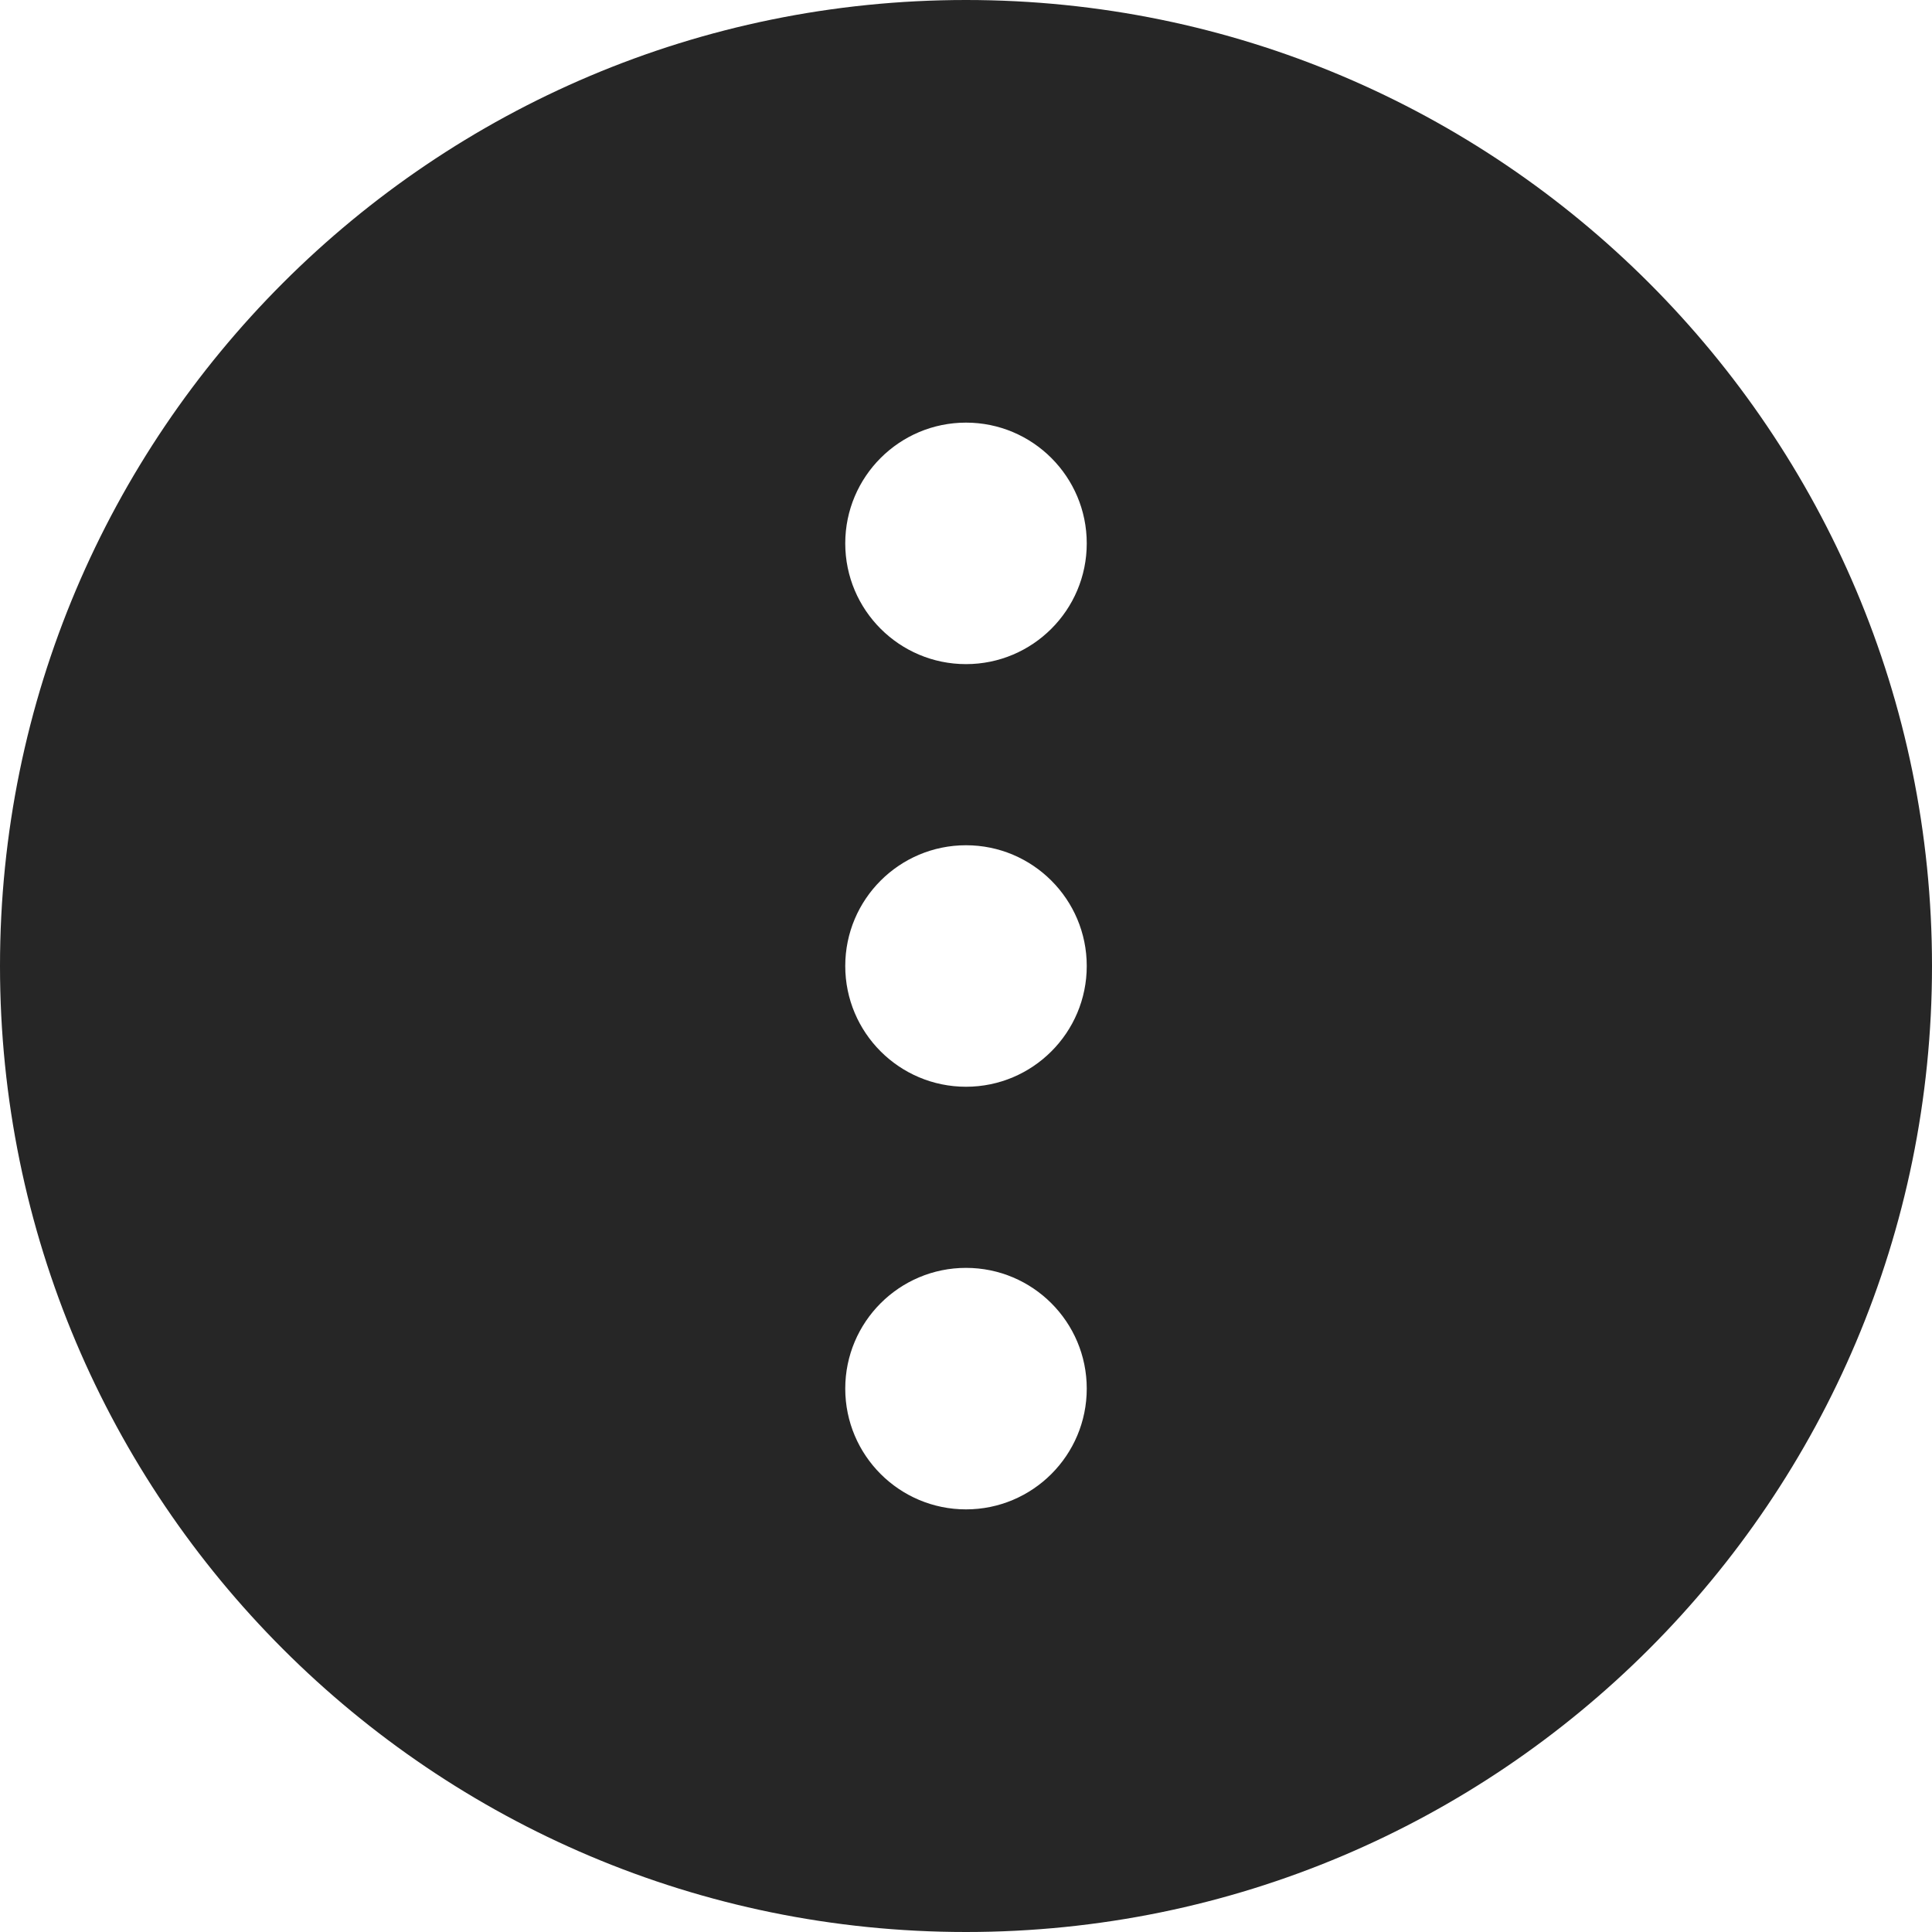 <svg width="32" height="32" viewBox="0 0 32 32" fill="none" xmlns="http://www.w3.org/2000/svg">
<path fill-rule="evenodd" clip-rule="evenodd" d="M16 11C14.896 11 14 10.104 14 9C14 7.896 14.896 7 16 7C17.104 7 18 7.896 18 9C18 10.104 17.104 11 16 11ZM16 18C14.896 18 14 17.104 14 16C14 14.896 14.896 14 16 14C17.104 14 18 14.896 18 16C18 17.104 17.104 18 16 18ZM16 25C14.896 25 14 24.104 14 23C14 21.896 14.896 21 16 21C17.104 21 18 21.896 18 23C18 24.104 17.104 25 16 25ZM16 0C7.164 0 0 7.164 0 16C0 24.836 7.164 32 16 32C24.836 32 32 24.836 32 16C32 7.164 24.836 0 16 0Z" fill="#262626"/>
</svg>
